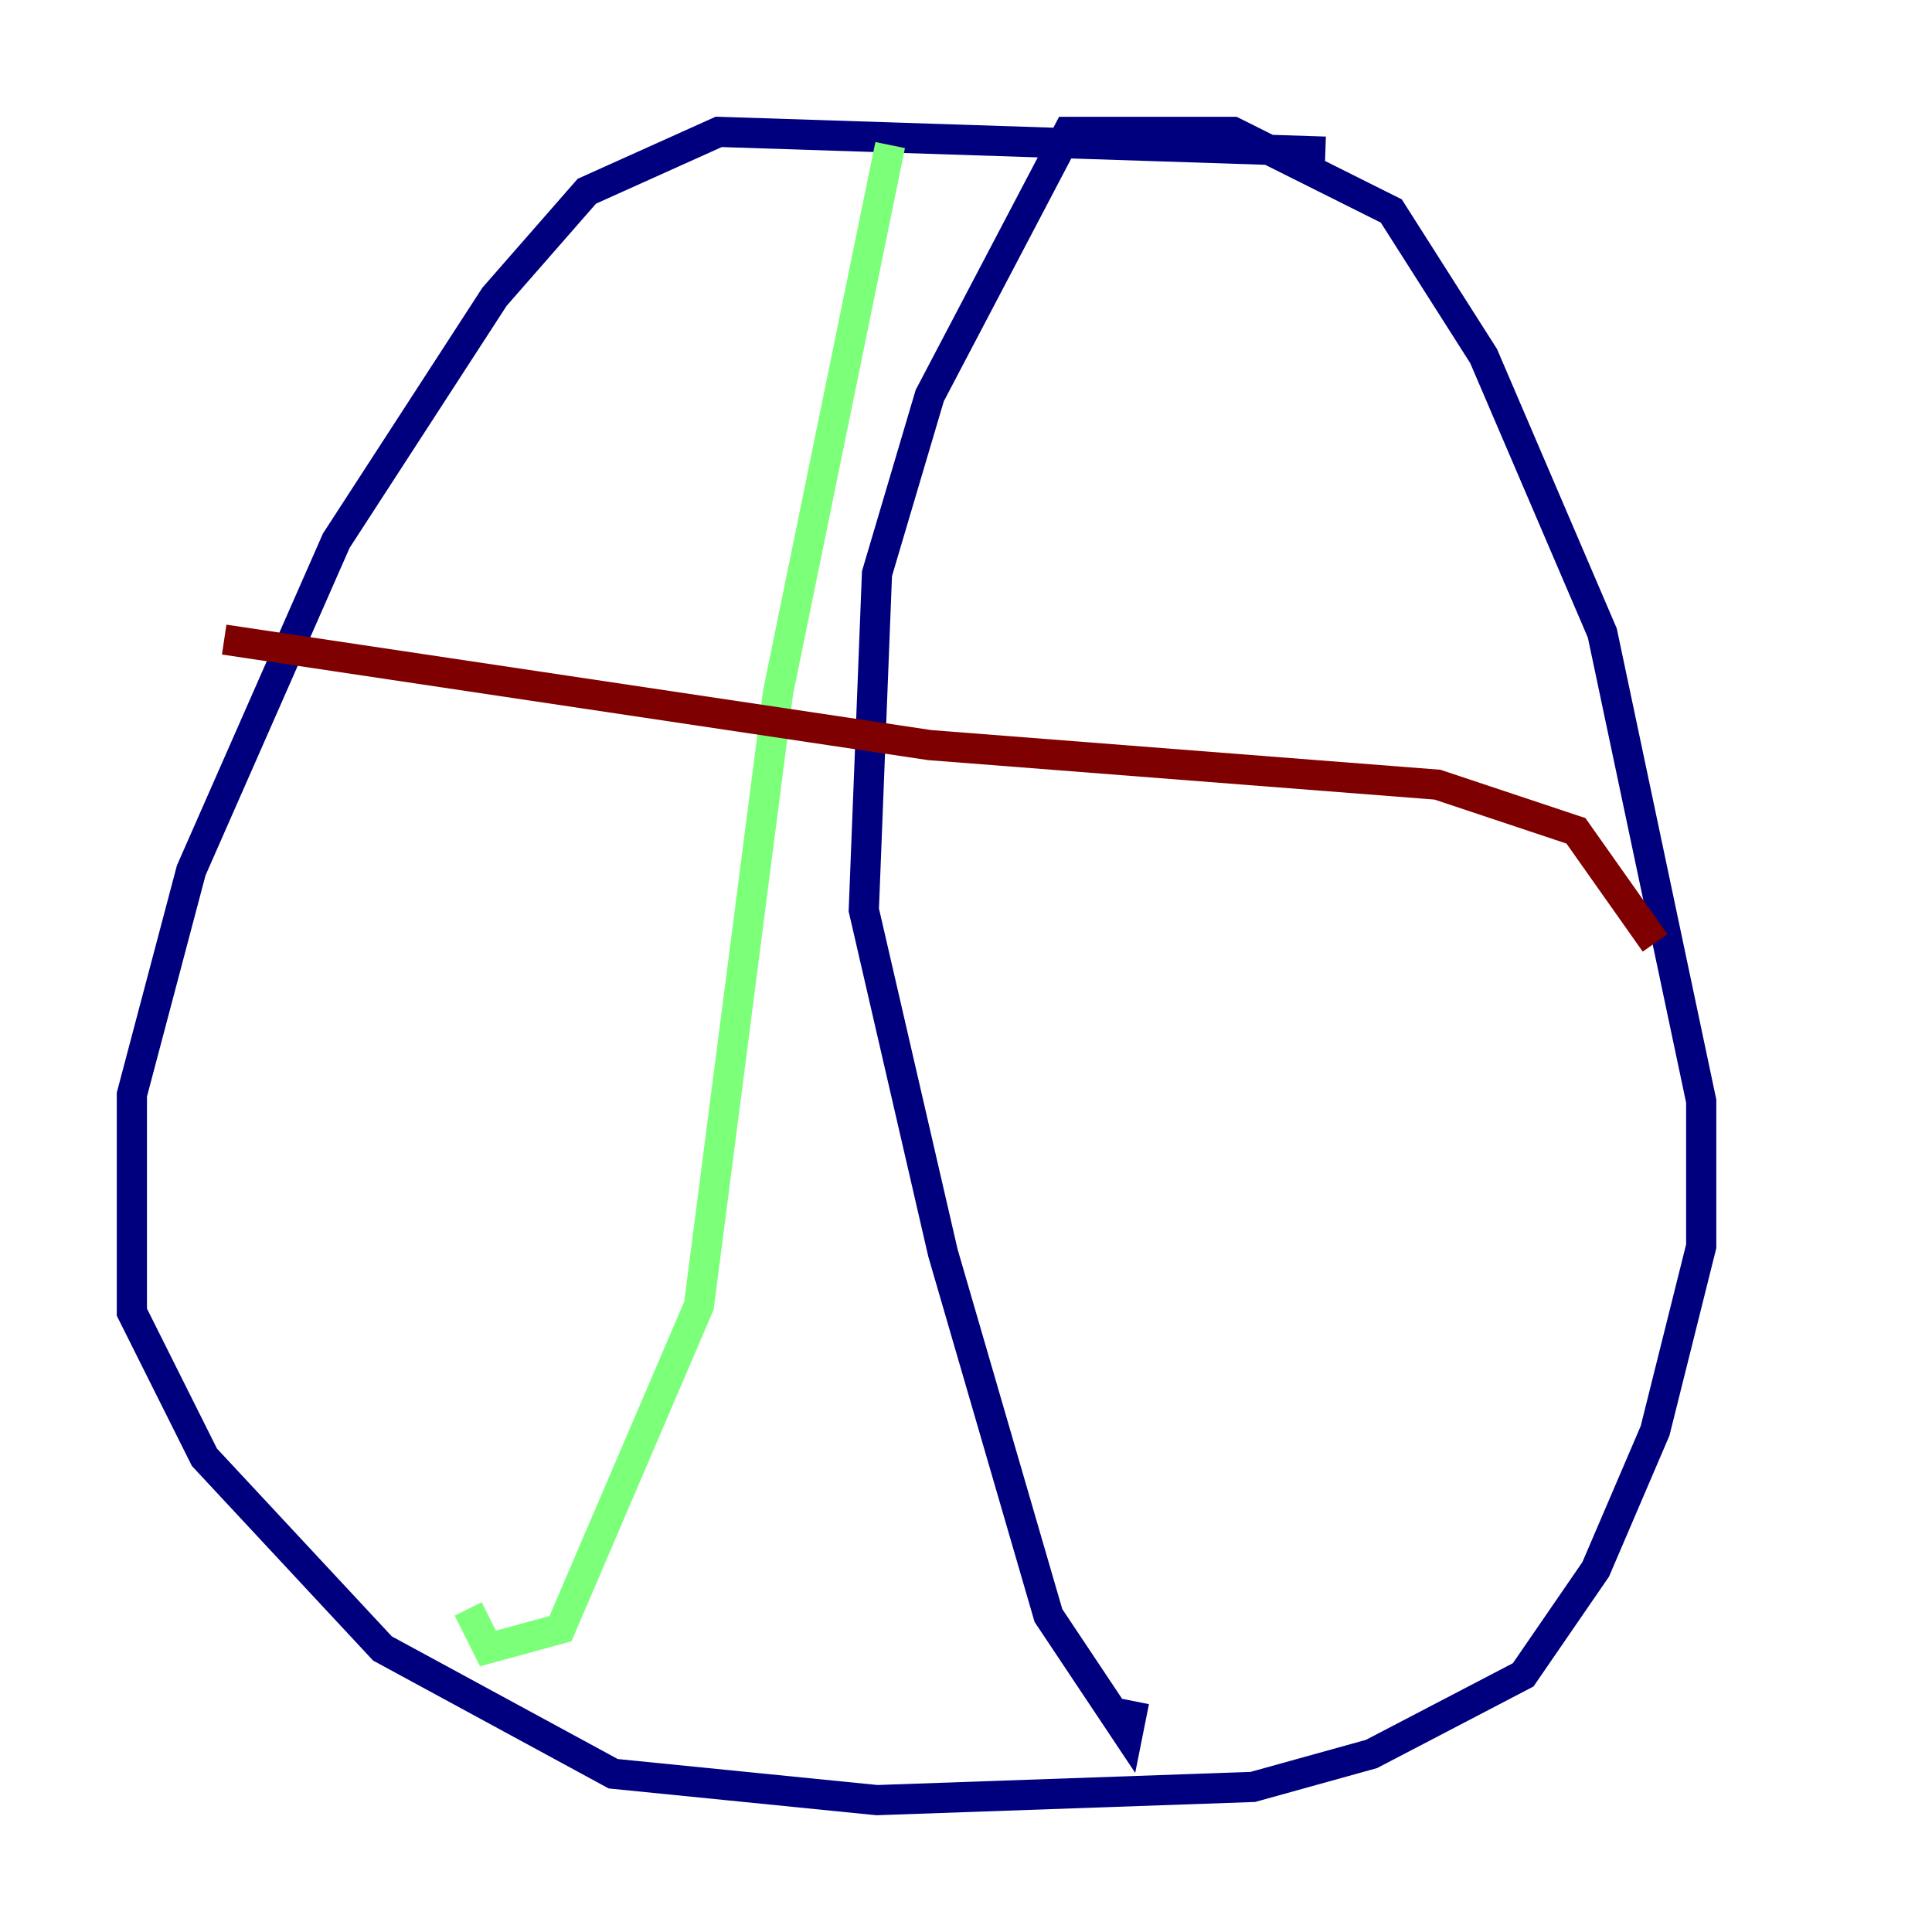 <?xml version="1.0" encoding="utf-8" ?>
<svg baseProfile="tiny" height="128" version="1.2" viewBox="0,0,128,128" width="128" xmlns="http://www.w3.org/2000/svg" xmlns:ev="http://www.w3.org/2001/xml-events" xmlns:xlink="http://www.w3.org/1999/xlink"><defs /><polyline fill="none" points="87.809,10.048 47.618,8.737 38.88,12.669 32.764,19.659 22.28,35.822 12.669,57.666 8.737,72.519 8.737,86.935 13.543,96.546 25.338,109.215 40.628,117.515 58.102,119.263 83.003,118.389 90.867,116.205 100.915,110.963 105.72,103.973 109.652,94.799 112.71,82.567 112.71,72.956 106.157,41.939 98.293,23.59 92.177,13.979 81.693,8.737 70.771,8.737 61.597,26.212 58.102,38.007 57.229,60.287 62.471,83.003 69.461,107.031 74.703,114.894 75.14,112.71" stroke="#00007f" stroke-width="2" /><polyline fill="none" points="58.976,9.611 51.55,45.87 46.307,86.498 37.133,107.904 32.328,109.215 31.017,106.594" stroke="#7cff79" stroke-width="2" /><polyline fill="none" points="14.853,42.375 61.597,49.365 95.236,51.986 104.41,55.044 109.652,62.471" stroke="#7f0000" stroke-width="2" /></svg>